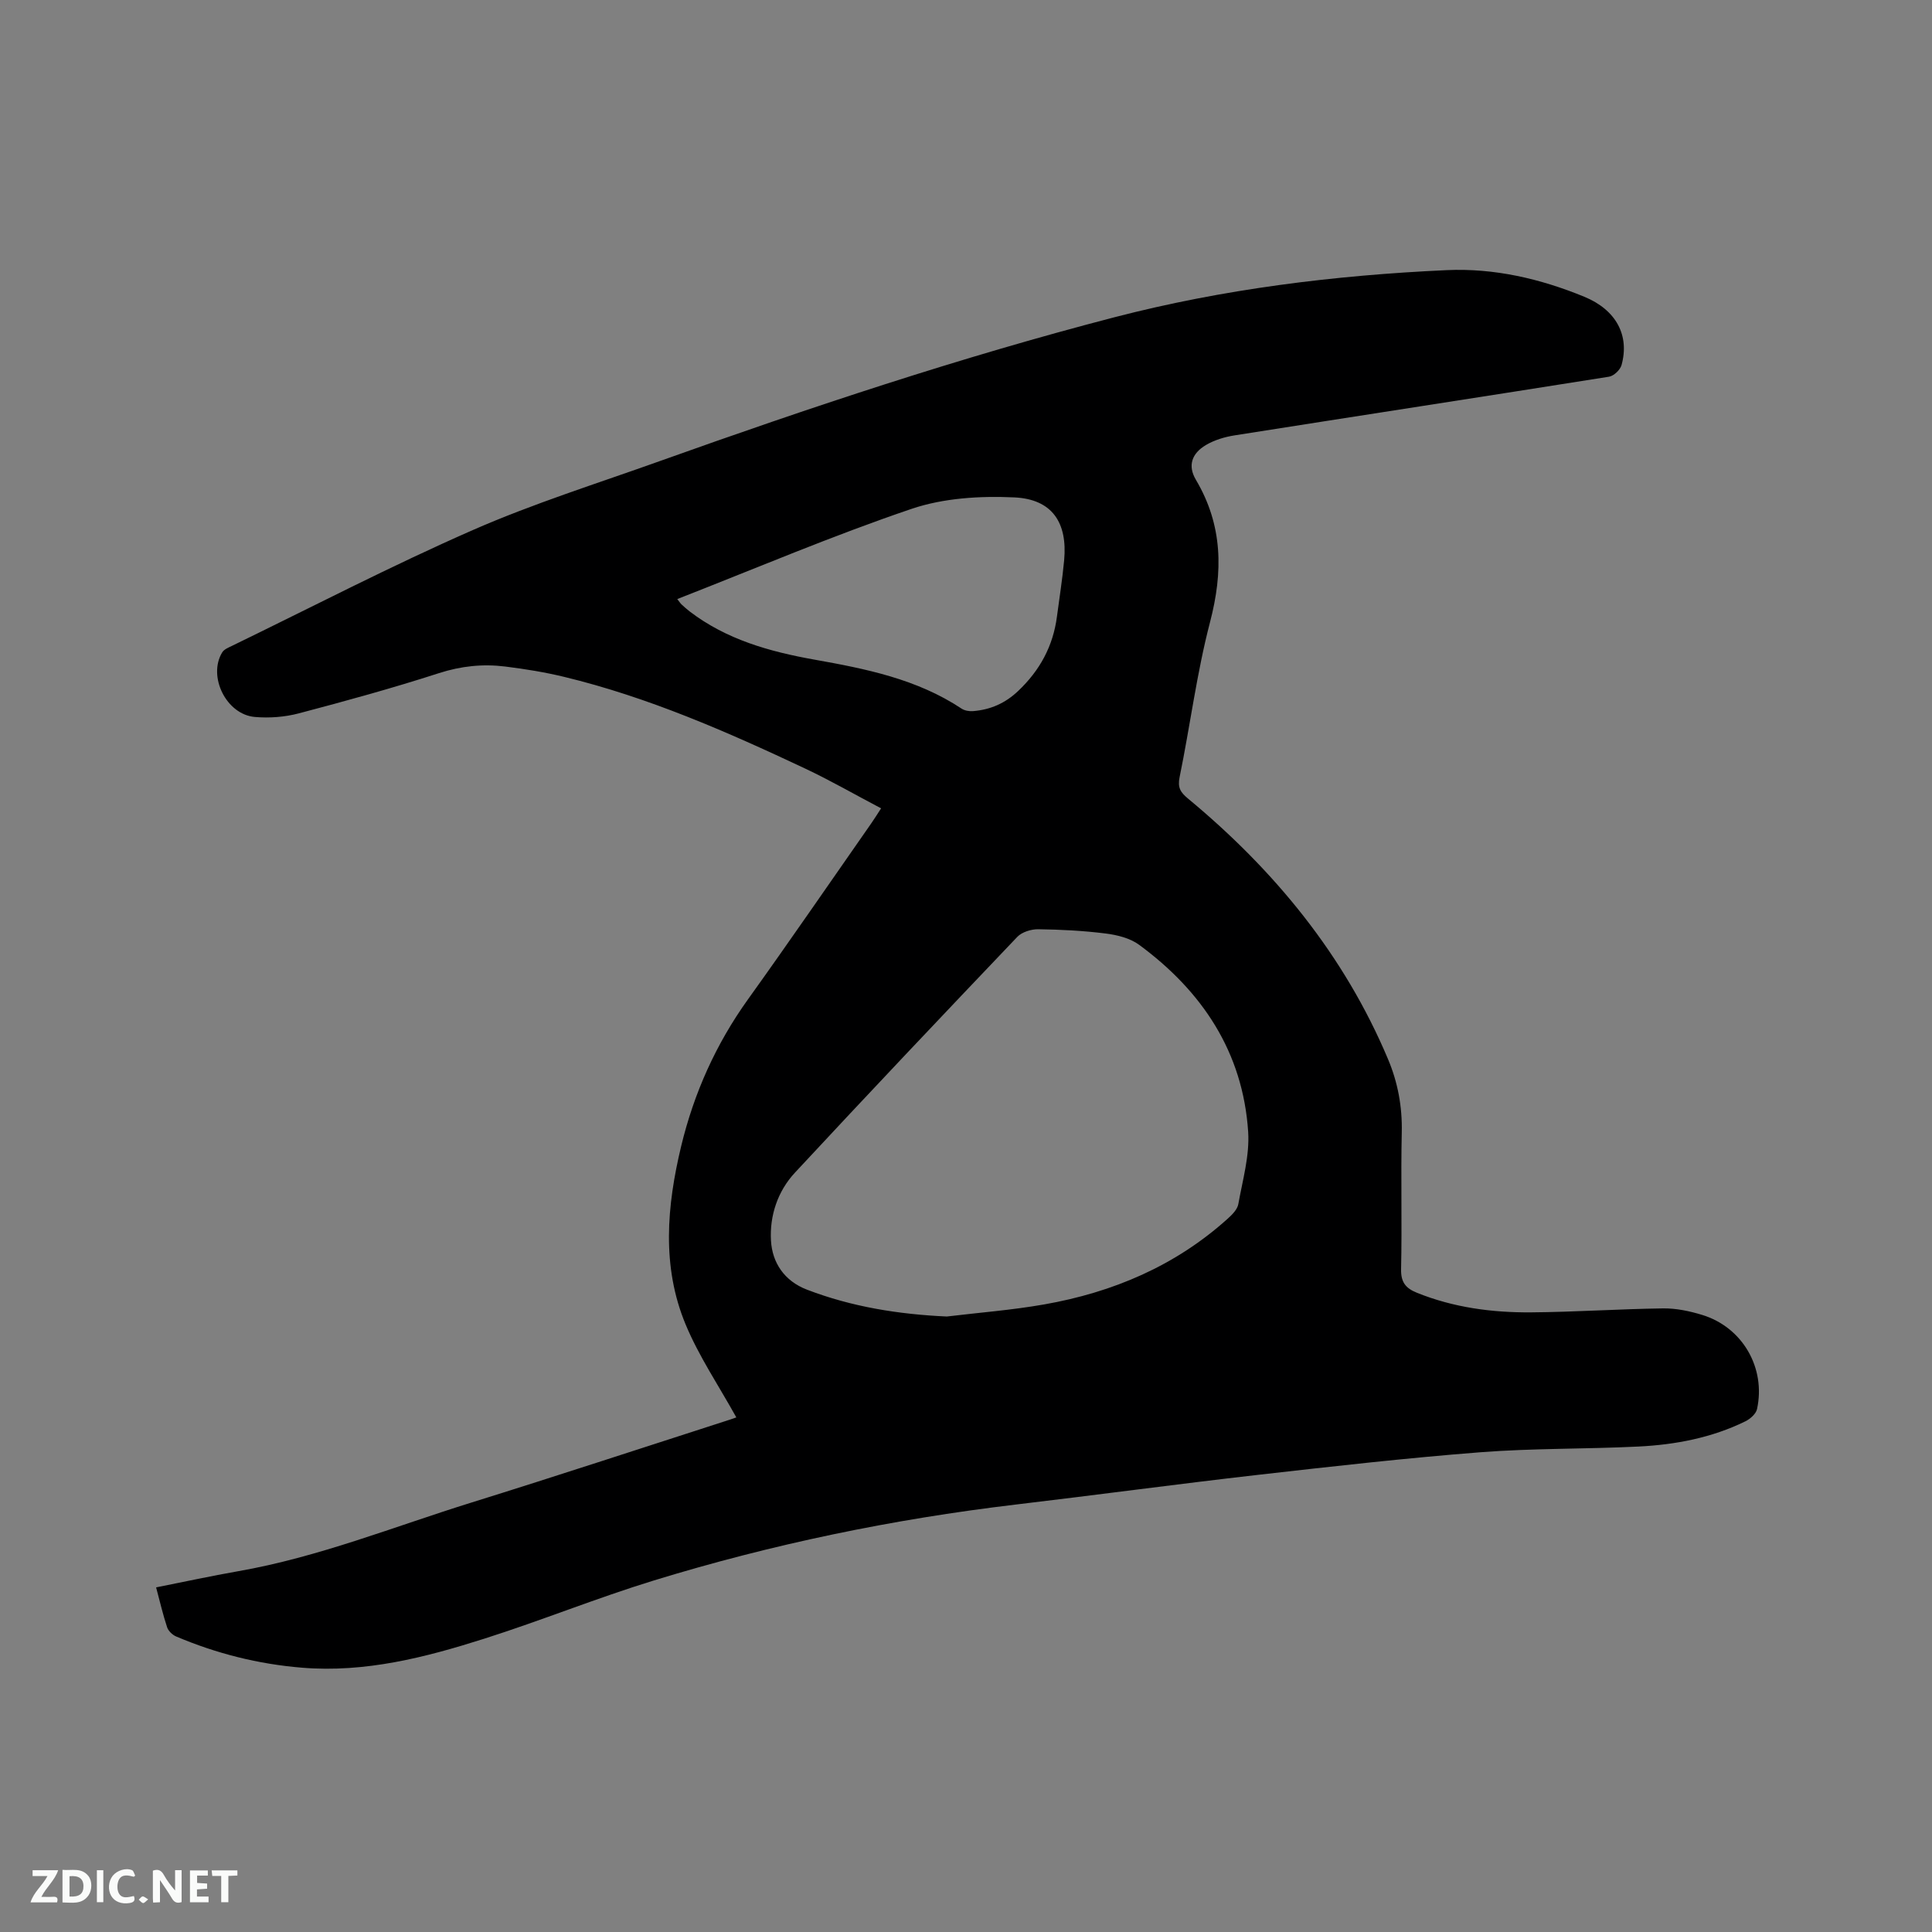<svg enable-background="new 0 0 400 400" viewBox="0 0 400 400" xmlns="http://www.w3.org/2000/svg"><rect x="0" y="0" width="400" height="400" fill="#808080" stroke="none"/><path d="m152.45 293.46c-3.61-6.51-7.73-12.6-10.5-19.25-5-12.02-3.89-24.53-.93-36.87 2.65-11.02 7.2-21.18 13.85-30.45 8.65-12.06 17.04-24.3 25.54-36.46.6-.85 1.14-1.74 2.01-3.07-5.4-2.84-10.51-5.79-15.83-8.29-16.1-7.58-32.4-14.73-49.78-18.93-4-.97-8.1-1.63-12.19-2.14-4.65-.58-9.16-.11-13.75 1.37-9.56 3.09-19.27 5.76-28.99 8.32-2.91.77-6.11 1.01-9.11.75-5.92-.5-9.8-8.4-6.76-13.38.39-.64 1.32-1 2.06-1.36 16.57-8.05 32.95-16.56 49.81-23.95 12.57-5.51 25.76-9.65 38.71-14.28 31.01-11.08 62.23-21.5 94.12-29.78 22.54-5.85 45.57-8.7 68.79-9.76 9.83-.45 19.4 1.76 28.51 5.51 6.62 2.72 9.41 8.02 7.71 14.15-.28.99-1.59 2.24-2.58 2.4-25.84 4.11-51.7 8.07-77.54 12.15-2.04.32-4.17.96-5.93 2-2.95 1.75-3.8 4.29-2.07 7.2 5.59 9.44 5.64 19.06 2.92 29.48-2.75 10.53-4.11 21.42-6.3 32.1-.44 2.17.2 3.14 1.76 4.43 17.88 14.82 32.3 32.35 41.39 53.92 2.03 4.81 2.97 9.85 2.85 15.17-.21 9.43.07 18.88-.14 28.31-.06 2.71.93 3.95 3.27 4.9 7.61 3.07 15.57 4.12 23.65 4.06 9.11-.07 18.21-.7 27.31-.82 2.7-.04 5.5.55 8.11 1.35 8.33 2.54 13.22 10.96 11.35 19.51-.22.98-1.41 2.03-2.41 2.52-6.96 3.41-14.46 4.84-22.12 5.22-10.9.54-21.84.34-32.71 1.18-15.41 1.2-30.78 2.94-46.14 4.69-16.74 1.91-33.43 4.17-50.16 6.15-25.41 3.02-50.38 8.2-74.83 15.7-11.83 3.63-23.33 8.31-35.13 12.06-12.23 3.89-24.65 7.08-37.73 6.01-9.06-.74-17.74-2.93-26.08-6.47-.77-.33-1.61-1.14-1.86-1.9-.86-2.58-1.47-5.25-2.28-8.26 5.8-1.15 11.36-2.36 16.95-3.34 16.67-2.91 32.34-9.25 48.39-14.24 17.89-5.57 35.68-11.43 53.52-17.17.58-.19 1.16-.41 1.27-.44zm43.57-20.89c6.72-.81 13.49-1.33 20.15-2.5 14.23-2.5 27.18-7.98 38.04-17.78.91-.82 1.97-1.89 2.17-2.99.89-4.97 2.36-10.04 2.04-14.97-1.09-16.5-9.51-29.11-22.58-38.72-1.89-1.39-4.55-2.04-6.94-2.34-4.61-.58-9.29-.82-13.94-.88-1.46-.02-3.38.57-4.35 1.59-15.43 16.19-30.82 32.43-46.04 48.82-3.56 3.83-5.24 8.89-4.95 14.04.26 4.6 2.77 8.36 7.43 10.16 9.29 3.57 18.97 5.11 28.97 5.57zm-55.8-148.54c.48.6.64.88.86 1.09.55.5 1.1 1 1.68 1.45 7.63 5.84 16.56 8.34 25.81 9.99 10.67 1.9 21.25 4.01 30.51 10.15.64.42 1.6.59 2.38.52 3.58-.29 6.63-1.6 9.34-4.17 4.5-4.27 7.23-9.29 8.03-15.41.51-3.88 1.13-7.76 1.49-11.65.72-7.8-2.47-12.66-10.33-13.02-7.06-.33-14.63.13-21.25 2.37-16.31 5.53-32.2 12.3-48.52 18.68z" fill="#000001"/><g fill="#fafbfa"><path d="m37.59 393.81c-.92.31-1.52.05-2-.78-.7-1.2-1.52-2.34-2.47-3.78v4.59c-.55.03-.95.05-1.41.07-.03-.37-.06-.64-.06-.91 0-1.91 0-3.81 0-5.7 1.13-.41 1.77-.03 2.29.91.62 1.11 1.38 2.14 2.31 3.19v-4.2h1.35v6.61z"/><path d="m12.94 393.88v-6.75c1.9.19 3.93-.54 5.37 1.29.8 1.01.78 2.88.03 3.97-1.37 1.97-3.4 1.51-5.4 1.49m1.45-1.22c2.04.12 2.92-.58 2.89-2.21-.03-1.51-.98-2.19-2.89-2z"/><path d="m11.81 393.87h-5.49c.68-2.18 2.47-3.48 3.51-5.45h-3.08v-1.21h5.29c-.71 2.13-2.44 3.48-3.47 5.51.86 0 1.63.04 2.39-.01.79-.05 1.14.21.85 1.16"/><path d="m39.33 393.86v-6.61h3.7v1.07h-2.22v1.52c.68.04 1.34.09 2.07.13v1.07c-.72.05-1.38.09-2.1.14v1.48h2.4v1.19h-3.85z"/><path d="m27.71 388.56c-1.15-.3-2.46-.61-3.1.64-.37.73-.41 1.93-.06 2.67.63 1.35 1.99.93 3.17.68.35.94-.01 1.32-.93 1.46-1.62.25-3.05-.27-3.76-1.48-.73-1.24-.6-3.03.31-4.17.88-1.11 2.71-1.7 4-1.16.32.13.44.74.65 1.12-.1.08-.19.16-.28.24"/><path d="m49.15 387.24v1.07c-.59.02-1.17.05-1.87.08v5.44h-1.48v-5.44h-1.85c-.05-.4-.08-.73-.13-1.15z"/><path d="m20.06 387.21h1.33v6.62h-1.33z"/><path d="m30.68 393.25c-.49.38-.8.79-1.05.76-.32-.05-.6-.45-.9-.7.26-.24.51-.64.8-.67.29-.04.62.3 1.15.61"/></g></svg>